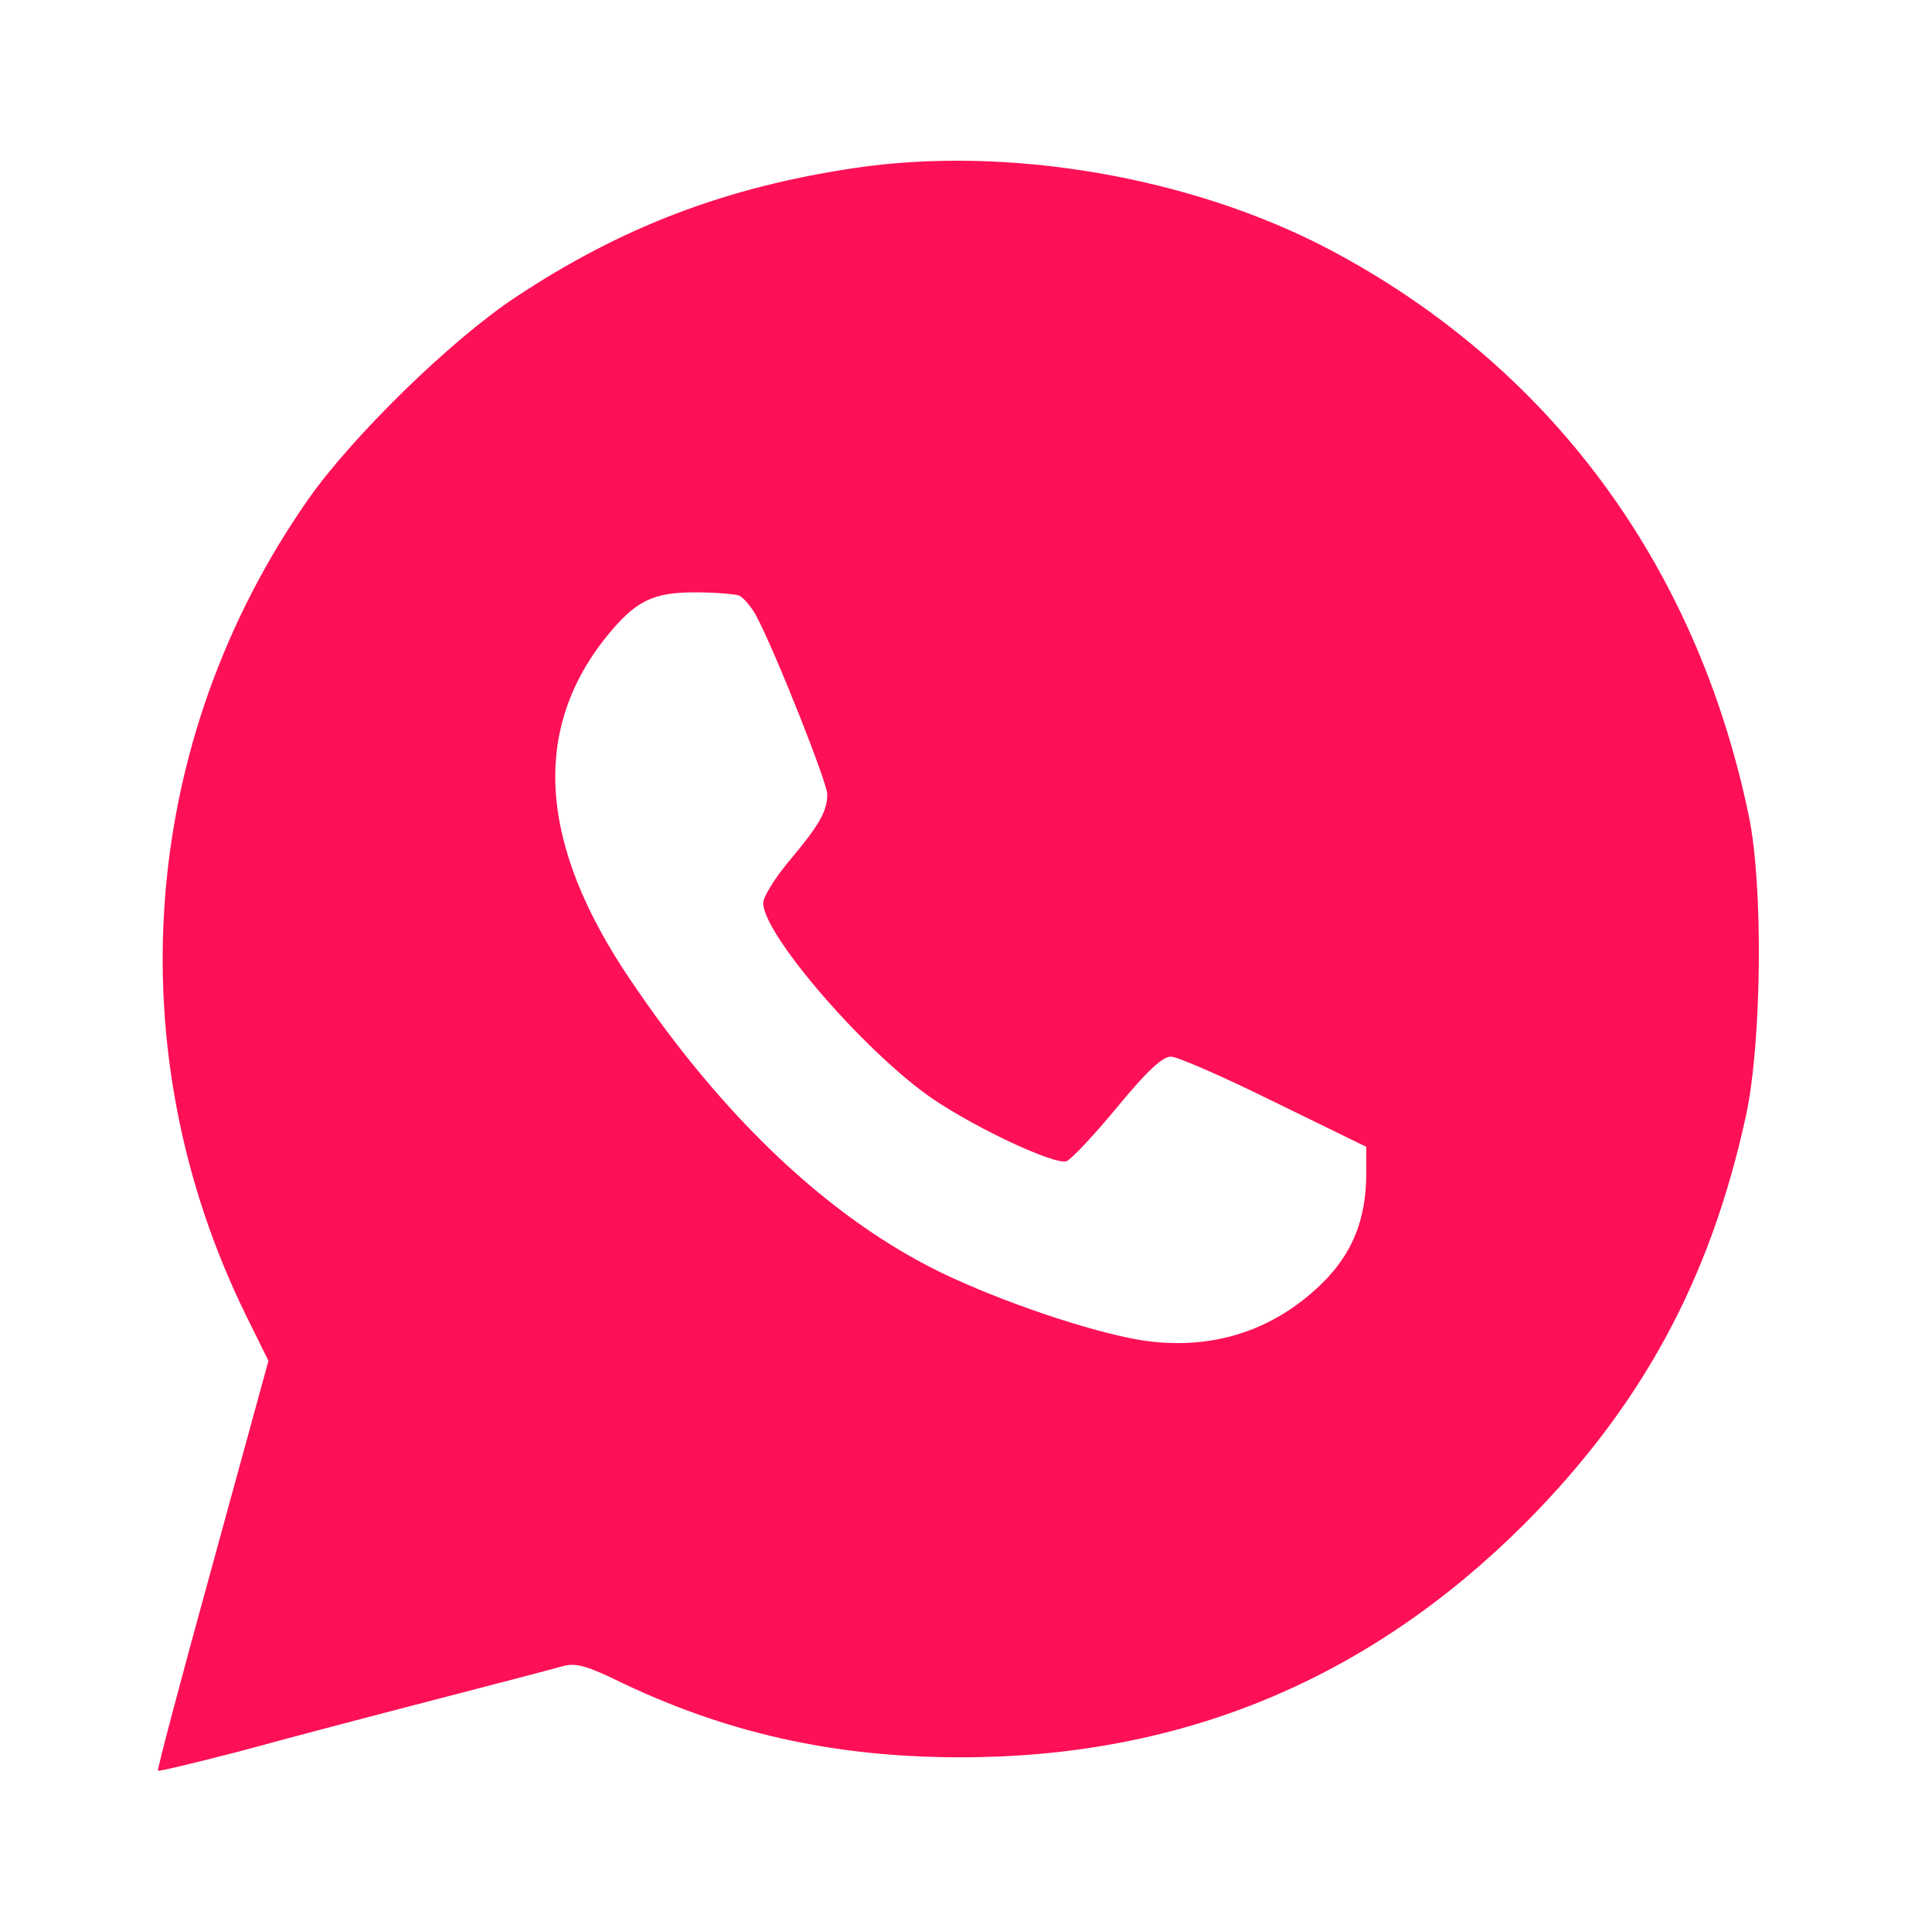 <?xml version="1.0" standalone="no"?>
<!DOCTYPE svg PUBLIC "-//W3C//DTD SVG 20010904//EN"
 "http://www.w3.org/TR/2001/REC-SVG-20010904/DTD/svg10.dtd">
<svg version="1.0" xmlns="http://www.w3.org/2000/svg"
 width="362pt" height="360pt" viewBox="0 0 362 360"
 preserveAspectRatio="xMidYMid meet">

<g transform="translate(0,360) scale(0.1,-0.1)"
fill="#fd1056" stroke="none">
<path d="M1600 3285 c-240 -36 -435 -110 -634 -242 -121 -80 -305 -260 -388
-378 -317 -453 -361 -1033 -117 -1530 l42 -85 -105 -383 c-58 -210 -104 -384
-102 -385 1 -2 71 15 156 37 84 23 247 66 363 96 116 30 223 58 240 63 23 6
43 1 97 -25 205 -100 410 -146 648 -146 413 0 763 145 1056 437 220 221 349
458 416 768 29 137 32 427 5 558 -98 473 -374 845 -787 1063 -259 136 -603
195 -890 152z m-215 -801 c8 -4 23 -21 32 -38 37 -70 133 -313 133 -334 0 -32
-14 -57 -71 -125 -27 -32 -49 -68 -49 -79 0 -60 195 -284 319 -368 83 -56 227
-123 249 -116 9 3 52 49 95 101 56 68 85 95 101 95 12 0 99 -38 194 -85 l172
-84 0 -49 c0 -87 -26 -151 -83 -207 -93 -91 -211 -127 -341 -106 -95 16 -260
72 -372 126 -208 101 -408 289 -583 549 -172 254 -186 469 -43 645 53 65 85
81 164 81 36 0 74 -3 83 -6z"/>
</g>
</svg>
